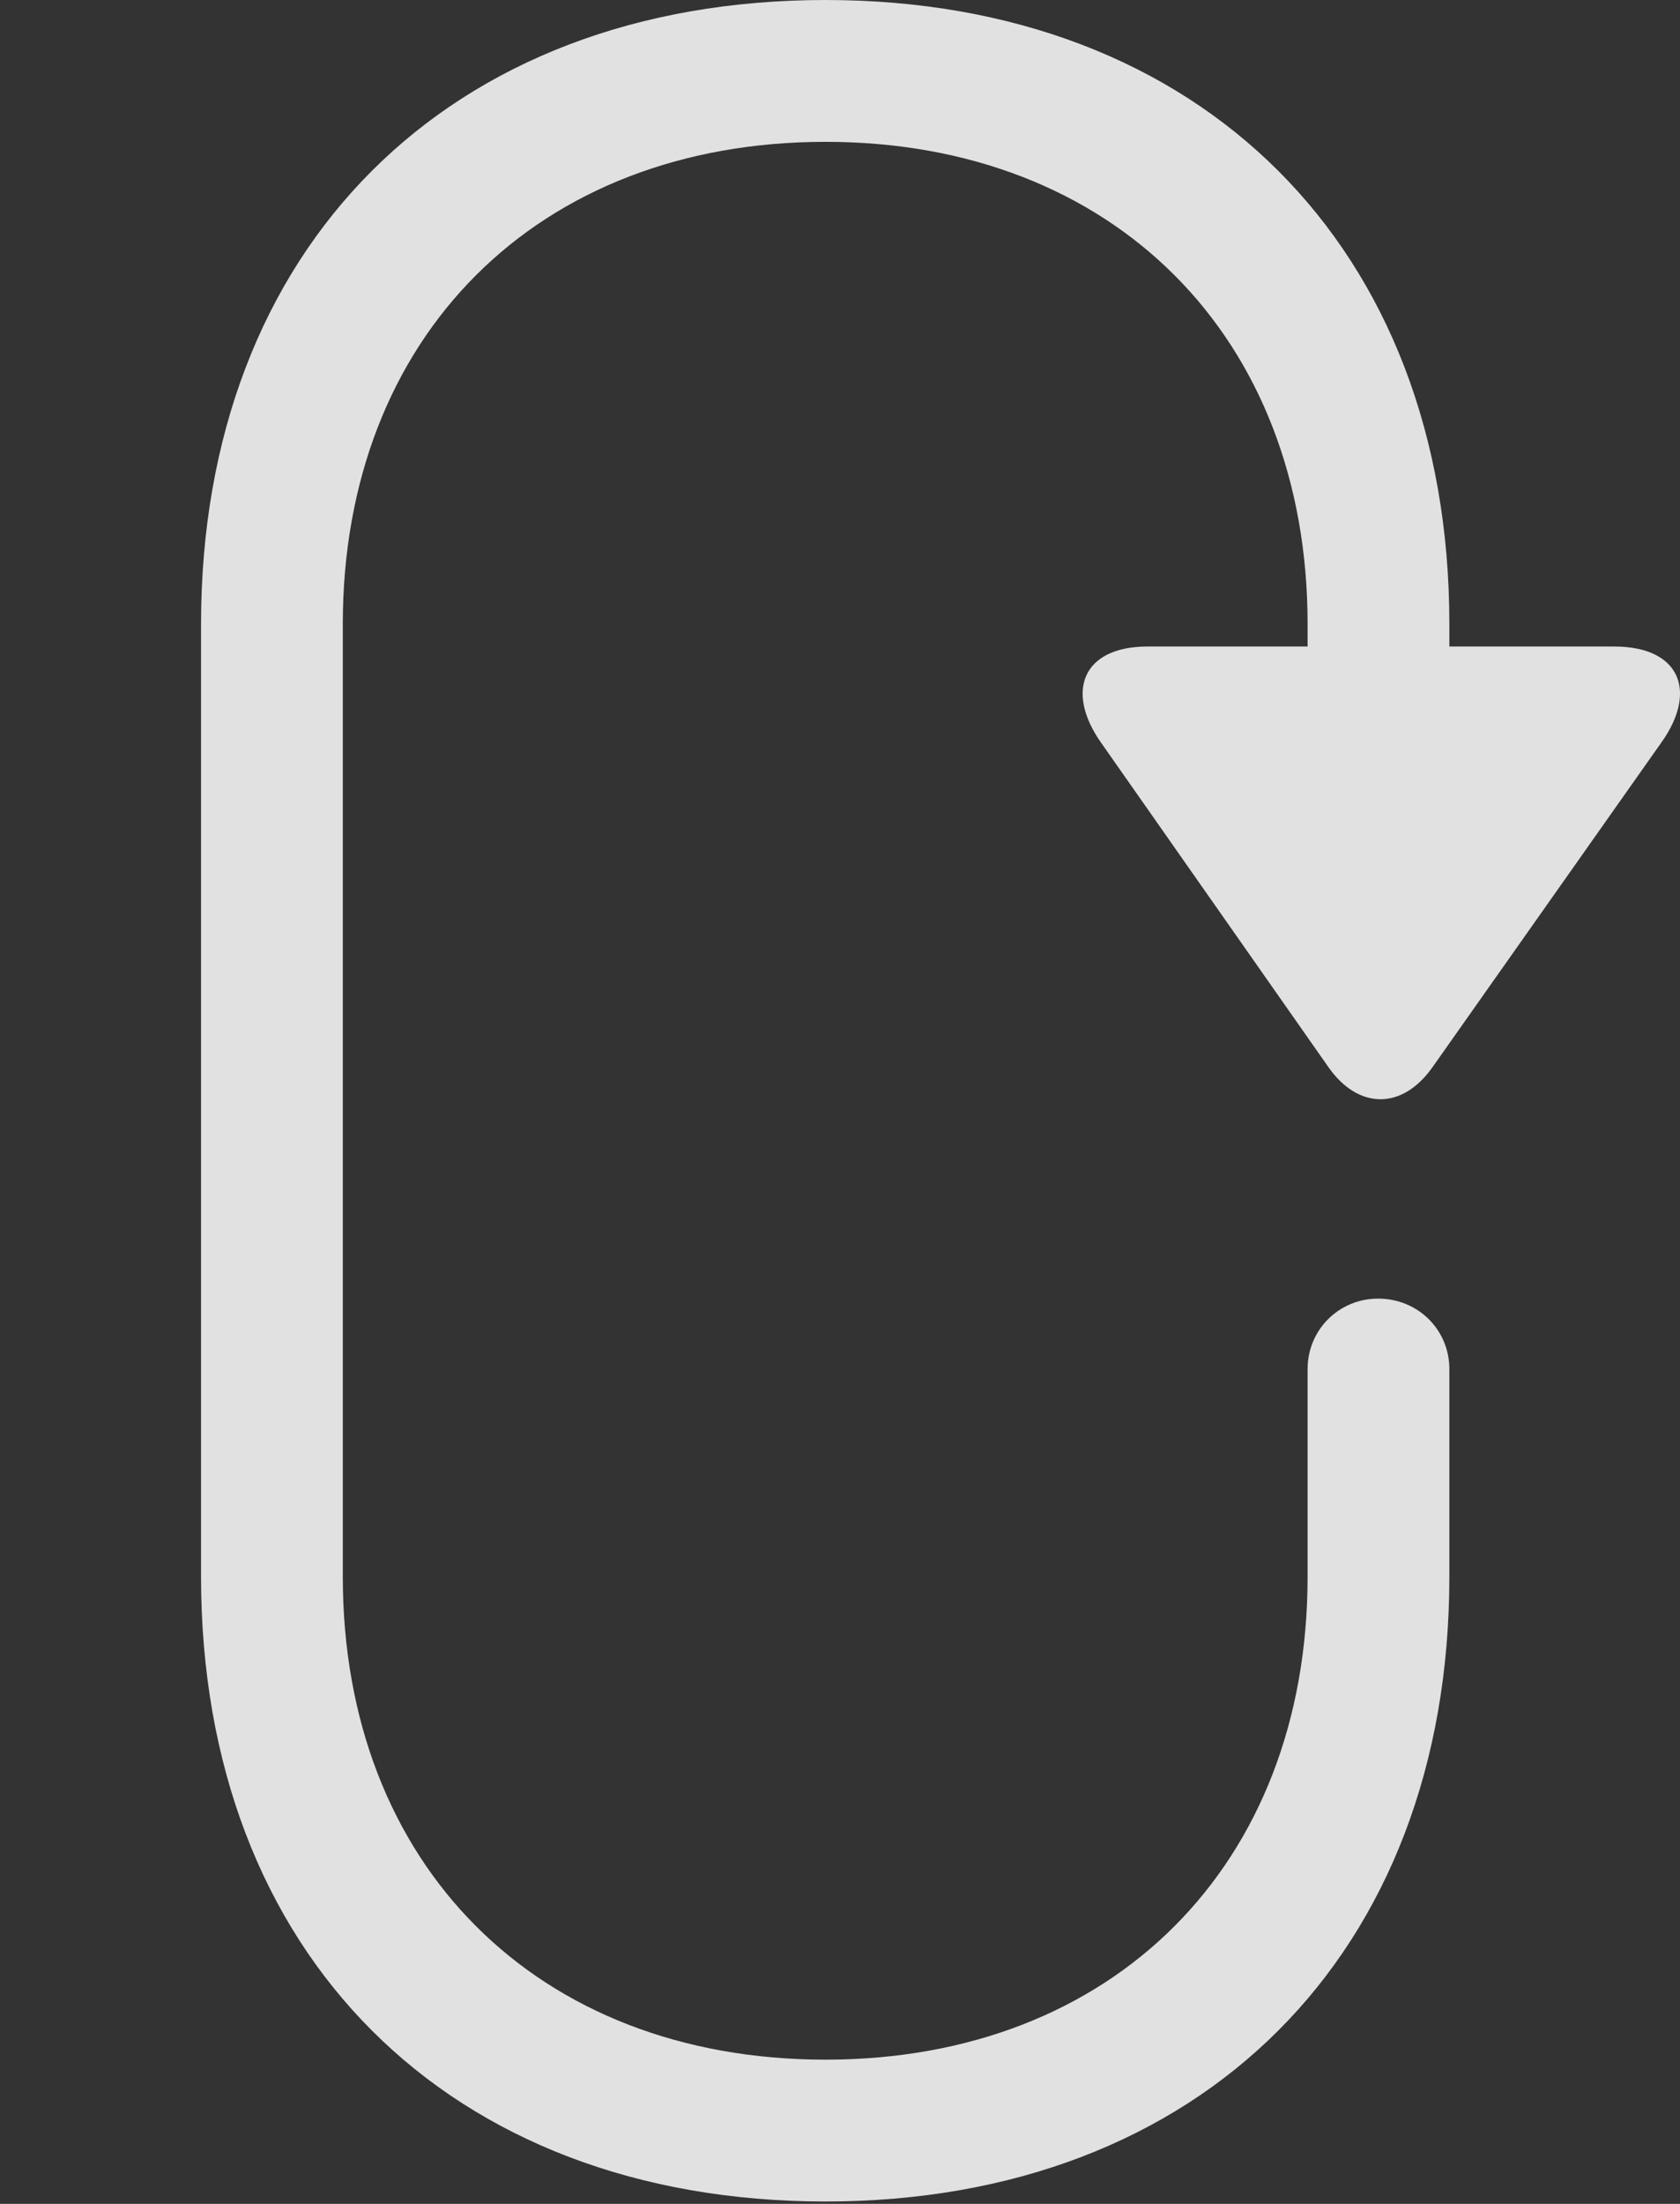 <?xml version="1.0" encoding="UTF-8"?>
<!--Generator: Apple Native CoreSVG 326-->
<!DOCTYPE svg
PUBLIC "-//W3C//DTD SVG 1.1//EN"
       "http://www.w3.org/Graphics/SVG/1.1/DTD/svg11.dtd">
<svg version="1.1" xmlns="http://www.w3.org/2000/svg" xmlns:xlink="http://www.w3.org/1999/xlink" viewBox="0 0 20.49 26.865">
 <rect x="0" y="0" width="20.49" height="26.865" fill="#333333" stroke="none"/>
 <g>
  <rect height="26.865" opacity="0" width="20.49" x="0" y="0"/>
  <path d="M10.069 26.836C14.649 26.836 17.677 23.818 17.677 19.219L17.677 16.689C17.677 16.211 17.296 15.83 16.808 15.83C16.329 15.83 15.948 16.211 15.948 16.689L15.948 19.219C15.948 22.734 13.575 25.107 10.069 25.107C6.554 25.107 4.181 22.734 4.181 19.219L4.181 7.607C4.181 4.102 6.554 1.729 10.069 1.729C13.575 1.729 15.948 4.102 15.948 7.607L15.948 9.18L17.677 9.18L17.677 7.607C17.677 3.018 14.649 0 10.069 0C5.47 0 2.452 3.018 2.452 7.607L2.452 19.219C2.452 23.818 5.47 26.836 10.069 26.836ZM19.689 7.881L13.995 7.881C13.204 7.881 12.989 8.428 13.429 9.053L16.202 13.008C16.564 13.525 17.101 13.535 17.472 13.008L20.255 9.062C20.714 8.428 20.489 7.881 19.689 7.881Z" fill="white" fill-opacity="0.85"/>
 </g>
</svg>
